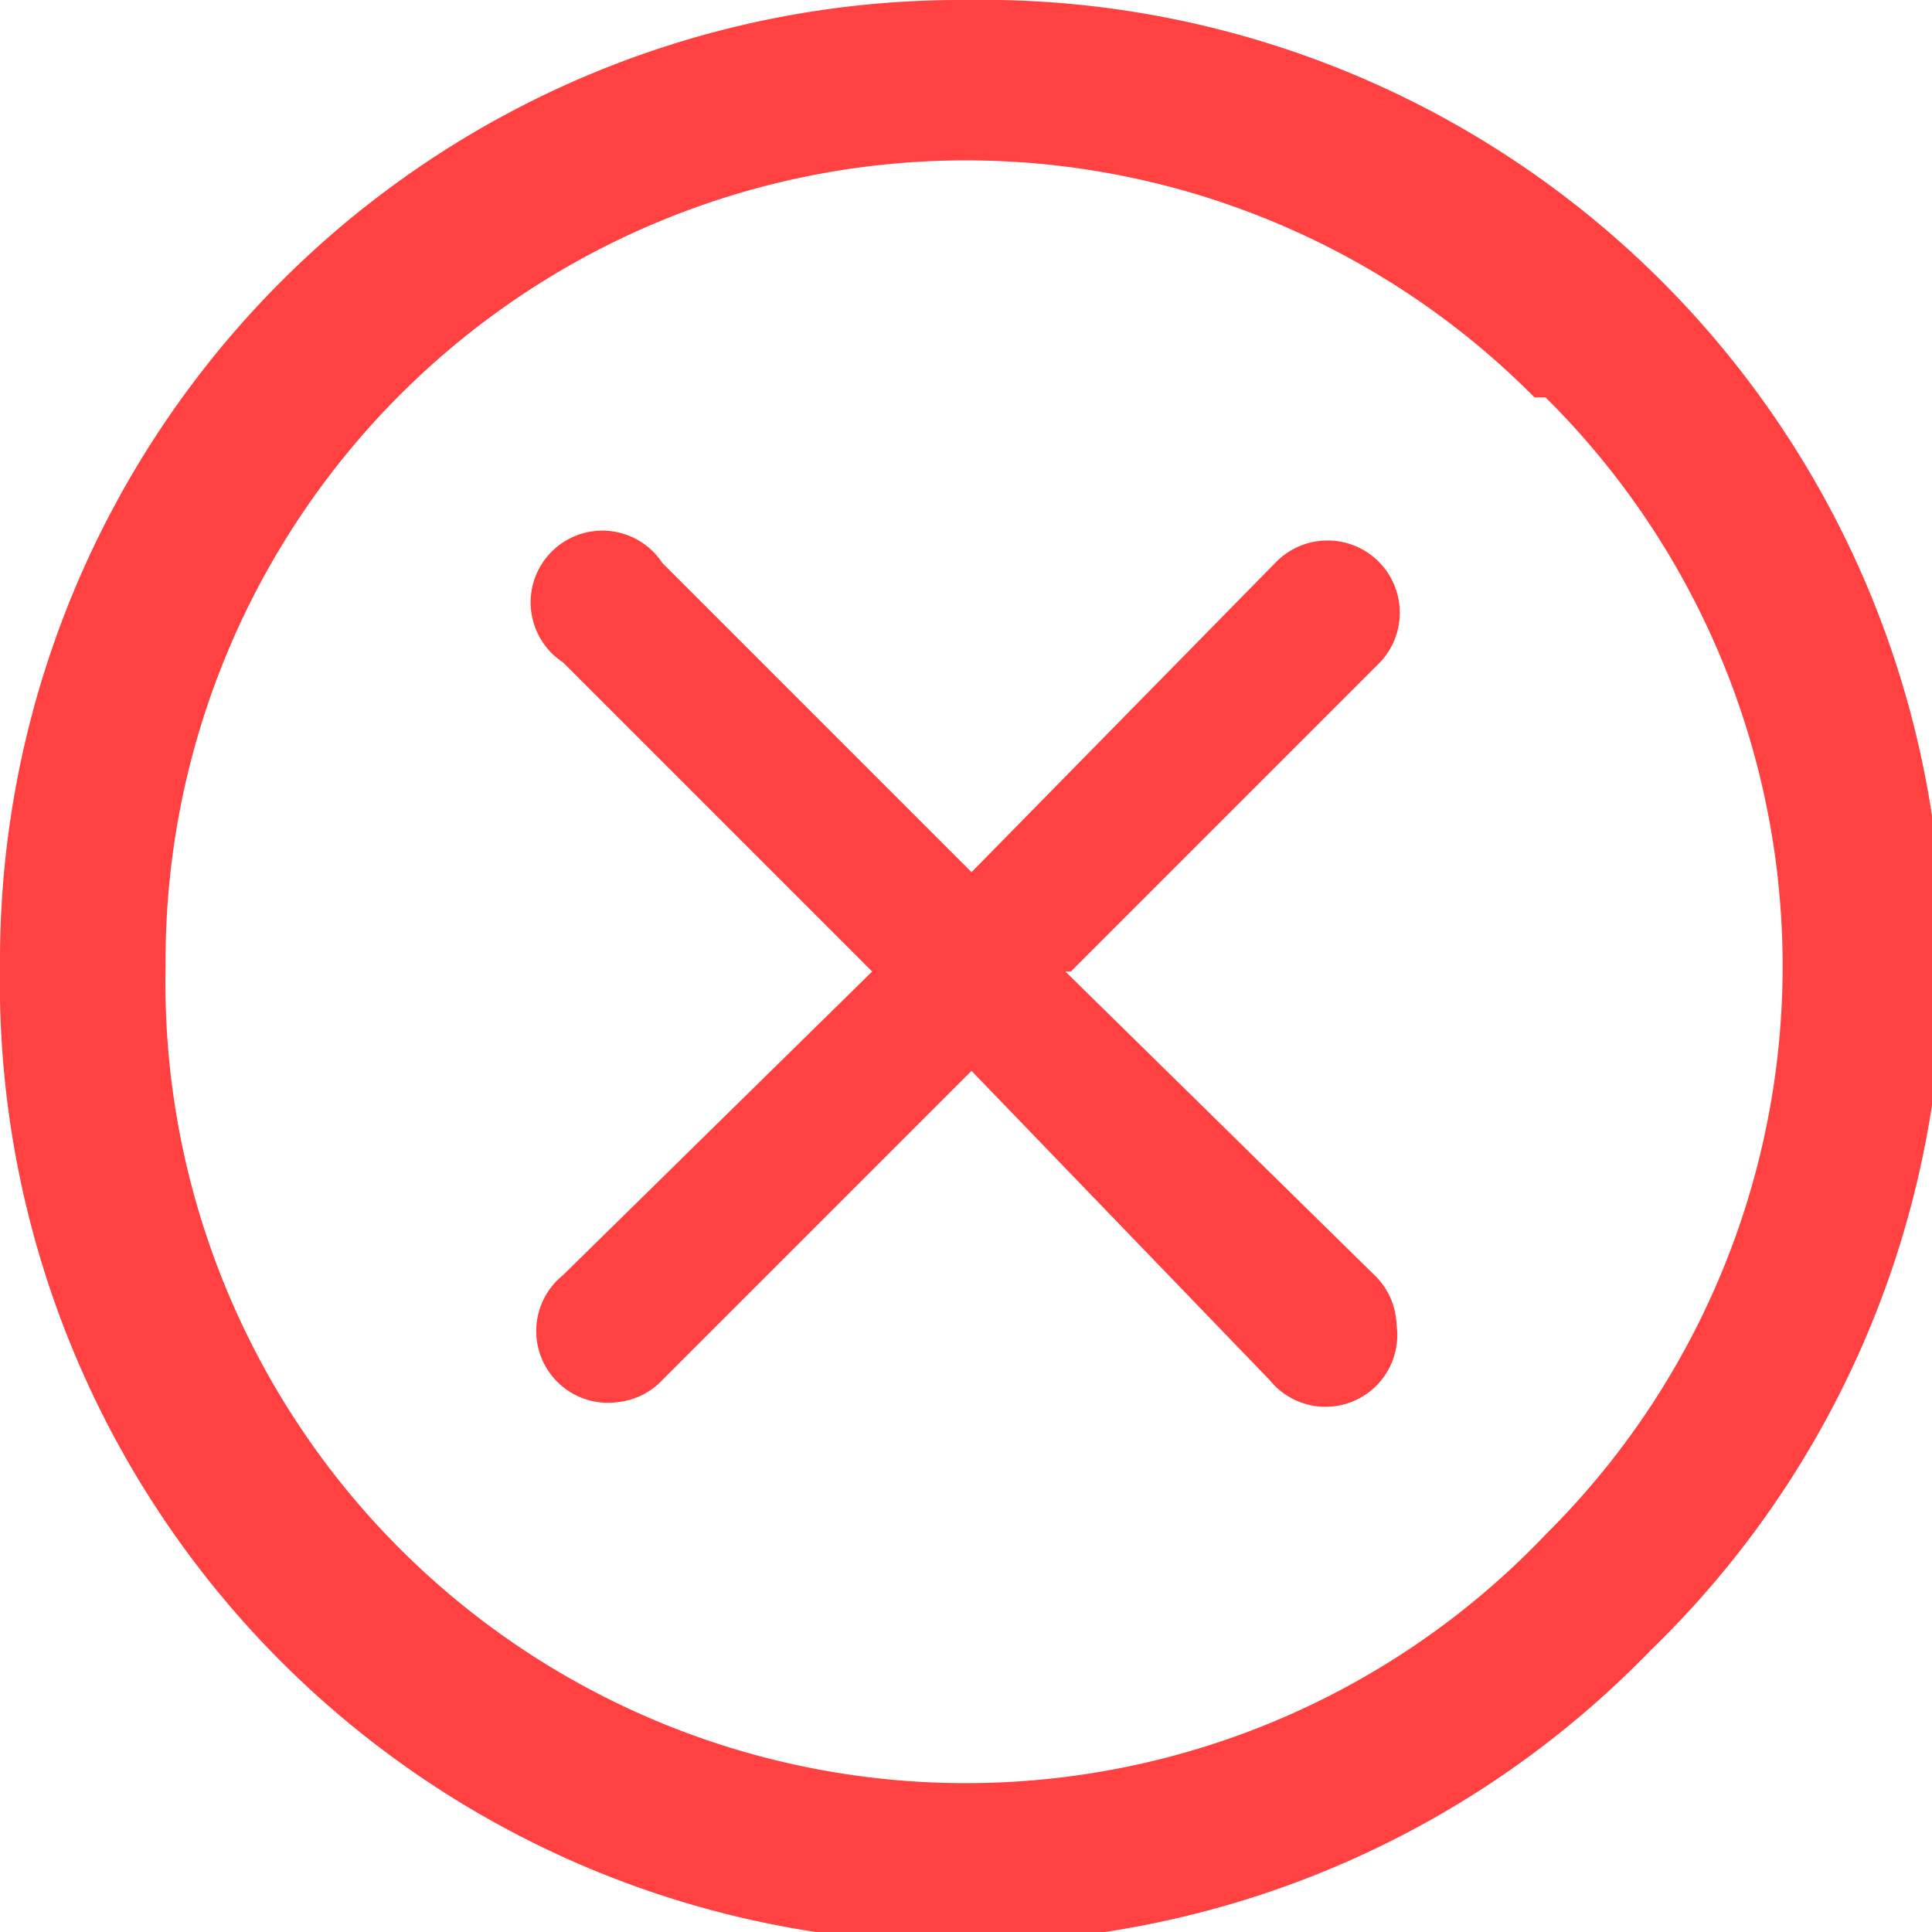 <svg width="35" height="35" fill="none" xmlns="http://www.w3.org/2000/svg"><path d="M17.5 0a17.4 17.4 0 0 1 12.4 29.9A17.4 17.4 0 0 1 0 17.5 17.4 17.4 0 0 1 17.5 0Zm10.3 7.2A14.5 14.5 0 0 0 3 17.5a14.5 14.5 0 0 0 25 10.3 14.5 14.5 0 0 0 0-20.6Z" fill="#FF4141"/><path d="M19.4 17.6 25 12a1.3 1.3 0 0 0-1.9-1.8l-5.5 5.6-5.6-5.6a1.3 1.3 0 1 0-1.8 1.8l5.6 5.6-5.6 5.5a1.3 1.3 0 0 0 1 2.3 1.3 1.3 0 0 0 .8-.4l5.6-5.6L23 25a1.3 1.3 0 0 0 2.3-1 1.3 1.3 0 0 0-.4-.9l-5.6-5.5Z" fill="#FF4141"/></svg>